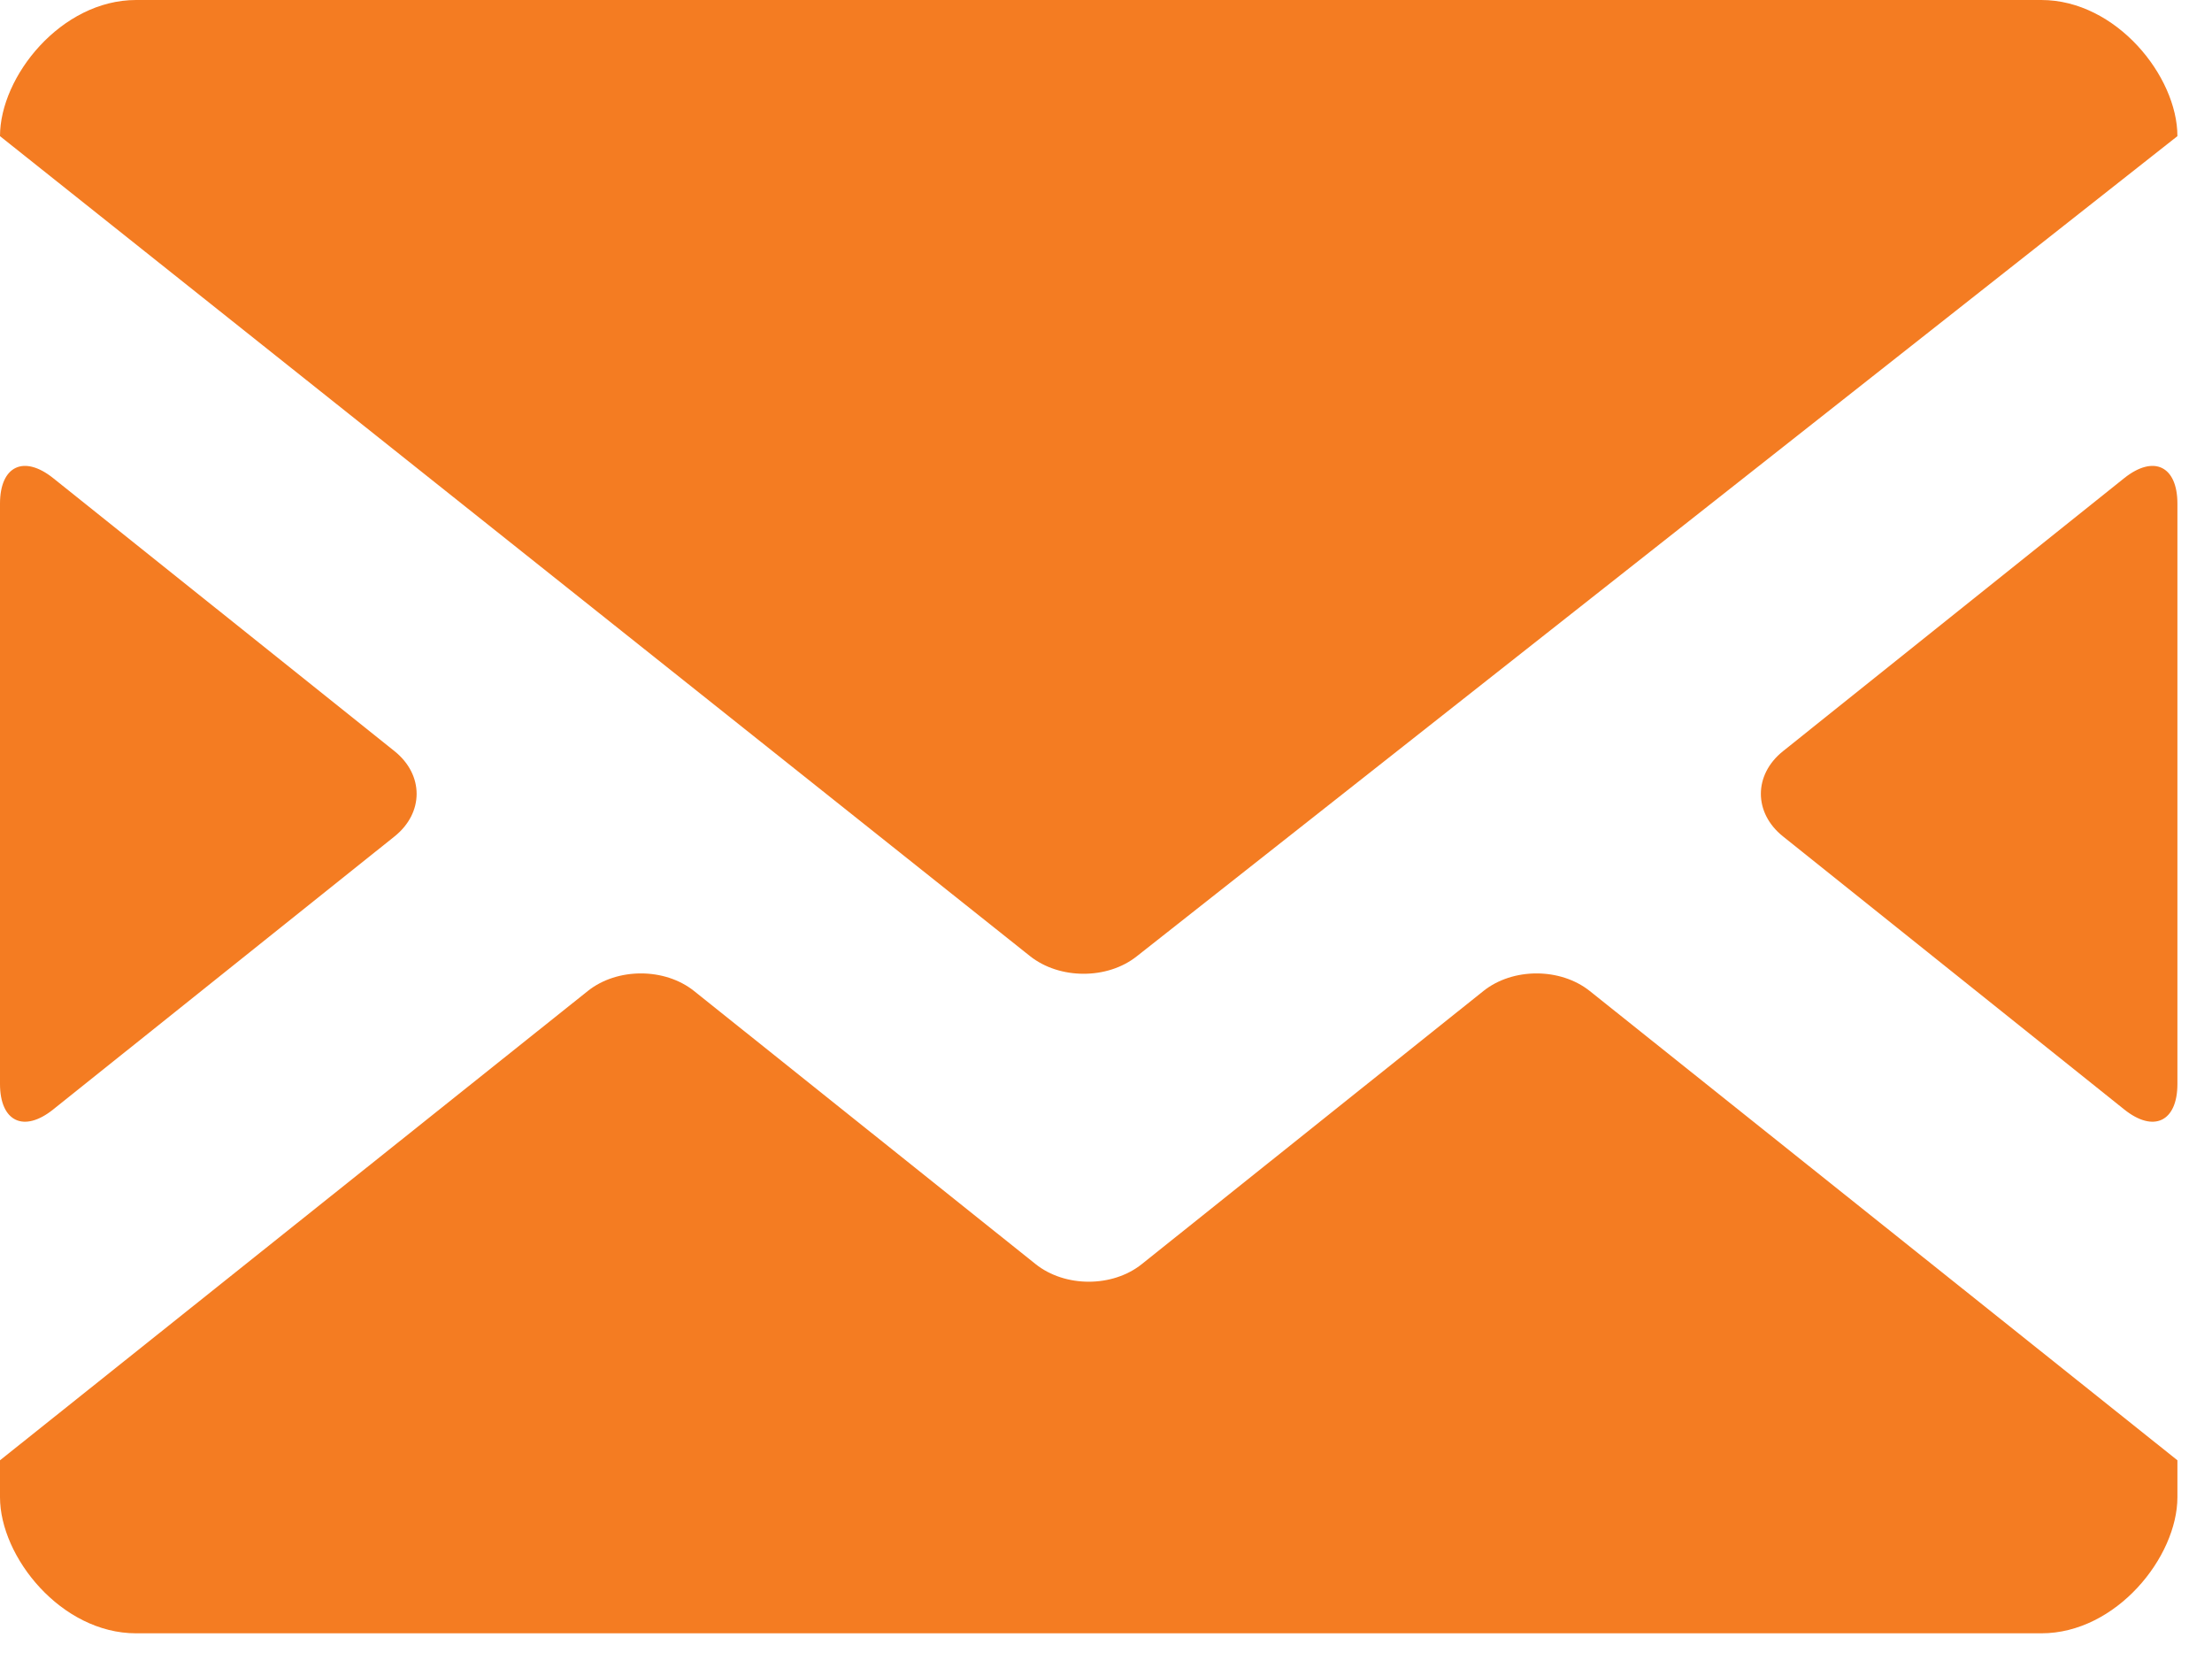 <?xml version="1.0" encoding="UTF-8" standalone="no"?><!DOCTYPE svg PUBLIC "-//W3C//DTD SVG 1.1//EN"
  "http://www.w3.org/Graphics/SVG/1.1/DTD/svg11.dtd">
<svg width="100%" height="100%" viewBox="0 0 33 25" version="1.1" xmlns="http://www.w3.org/2000/svg" xmlns:xlink="http://www.w3.org/1999/xlink" xml:space="preserve" xmlns:serif="http://www.serif.com/" style="fill-rule:evenodd;clip-rule:evenodd;stroke-linejoin:round;stroke-miterlimit:1.414;"><path d="M0,7.513l0,8.656c0,0.562 0.355,0.732 0.793,0.381l5.094,-4.074c0.438,-0.351 0.438,-0.918 0,-1.27l-5.094,-4.074c-0.438,-0.35 -0.793,-0.181 -0.793,0.381m2.03,-7.513c-1.116,0 -2.03,1.139 -2.03,2.031l15.366,12.231c0.441,0.35 1.153,0.352 1.592,0.004l15.526,-12.235c0,-0.892 -0.913,-2.031 -2.03,-2.031l-28.424,0Zm24.569,12.476l5.092,4.074c0.439,0.351 0.793,0.181 0.793,-0.381l0,-8.656c0,-0.562 -0.354,-0.731 -0.793,-0.381l-5.092,4.074c-0.439,0.352 -0.439,0.919 0,1.27m-4.47,2.308l-5.094,4.072c-0.437,0.351 -1.147,0.351 -1.586,0l-5.093,-4.072c-0.438,-0.351 -1.148,-0.351 -1.586,-0.002l-8.77,7.001l0,0.55c0,0.893 0.914,2.031 2.03,2.031l28.424,0c1.117,0 2.03,-1.138 2.03,-2.031l0,-0.55l-8.768,-7.001c-0.439,-0.349 -1.149,-0.349 -1.587,0.002" style="fill:#f47c22;"/></svg>
